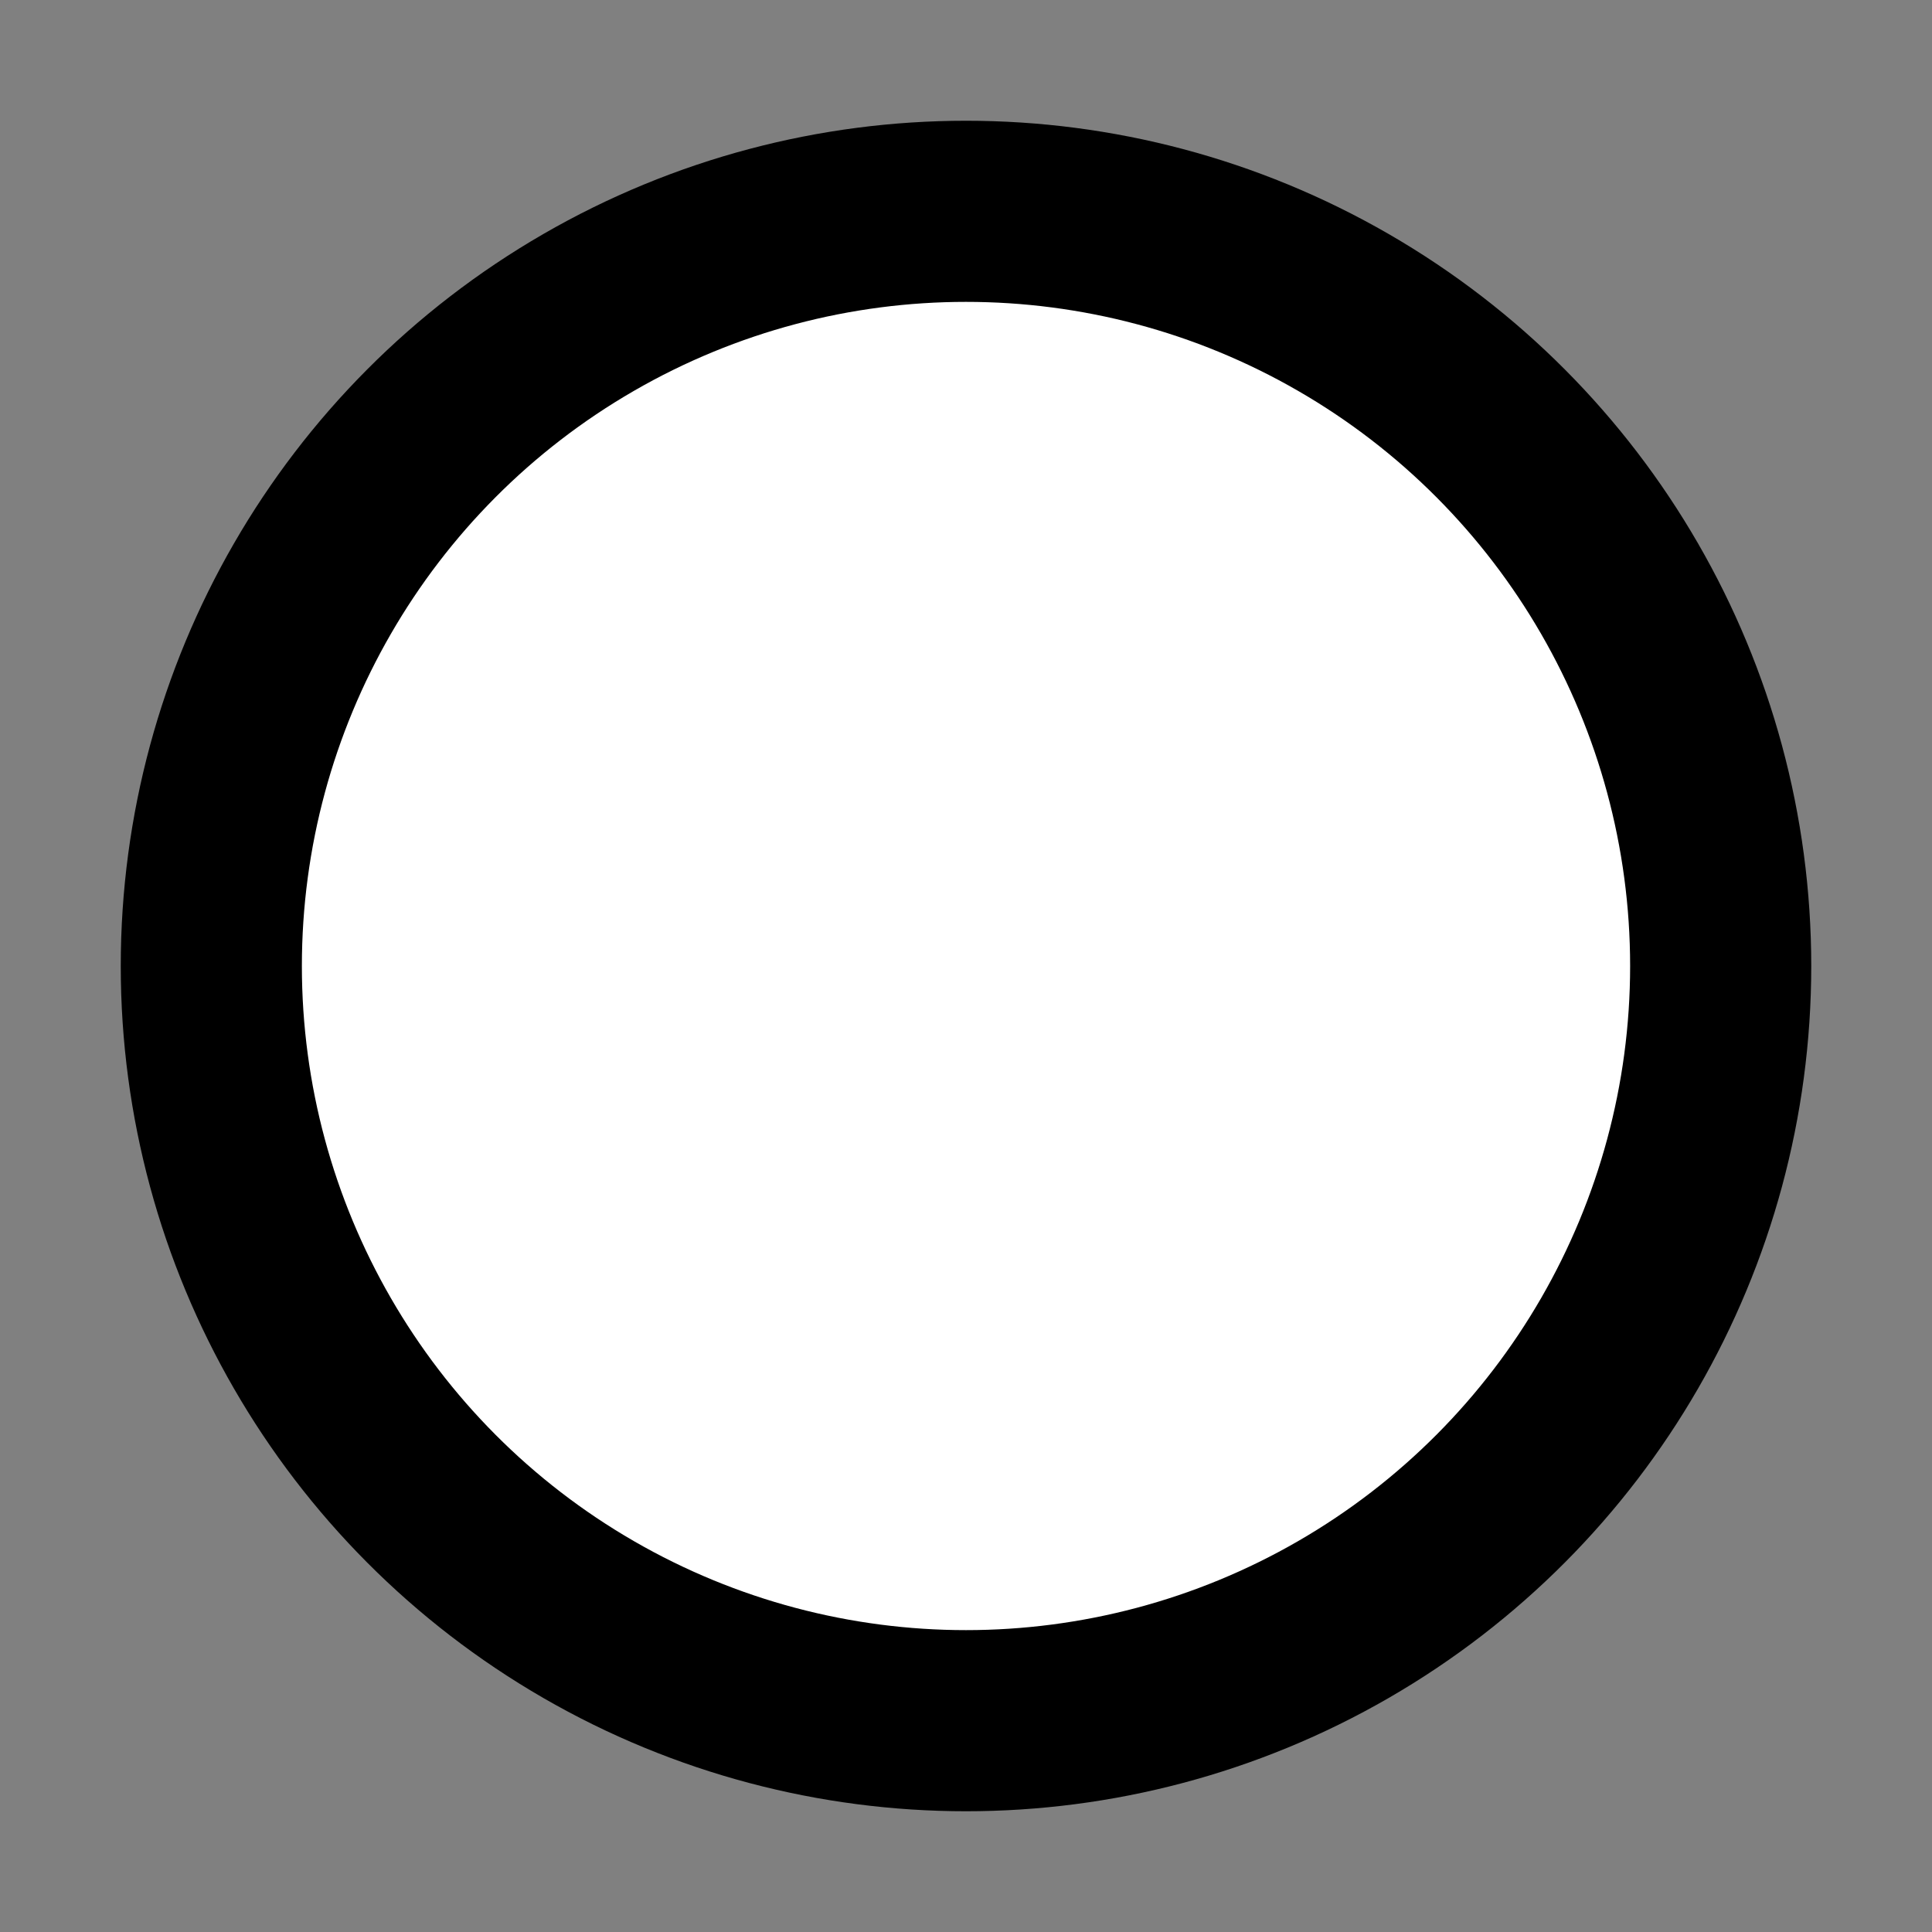 <svg width="32" height="32" viewBox="0 0 16 16" fill="white" xmlns="http://www.w3.org/2000/svg">
<rect x="0" y="0" width="16" height="16" fill="#808080" stroke="none"/>
<path d="M6.5 6.25V6.25C6.5 5.284 7.284 4.5 8.25 4.5V4.5V4.5C9.216 4.5 10 5.284 10 6.25V6.375C10 7.411 9.161 8.25 8.125 8.25H8V9" stroke="black" stroke-width="1.5" stroke-linecap="round" stroke-linejoin="round"/>
<path d="M8.5 11.25C8.5 11.526 8.276 11.75 8 11.75C7.724 11.75 7.5 11.526 7.5 11.25C7.5 10.974 7.724 10.75 8 10.75C8.276 10.75 8.5 10.974 8.5 11.25Z" stroke="black" stroke-linecap="round" stroke-linejoin="round"/>
<circle cx="8" cy="8" r="6.25" stroke="black" stroke-width="1.5" stroke-linecap="round" stroke-linejoin="round"/>
</svg>
